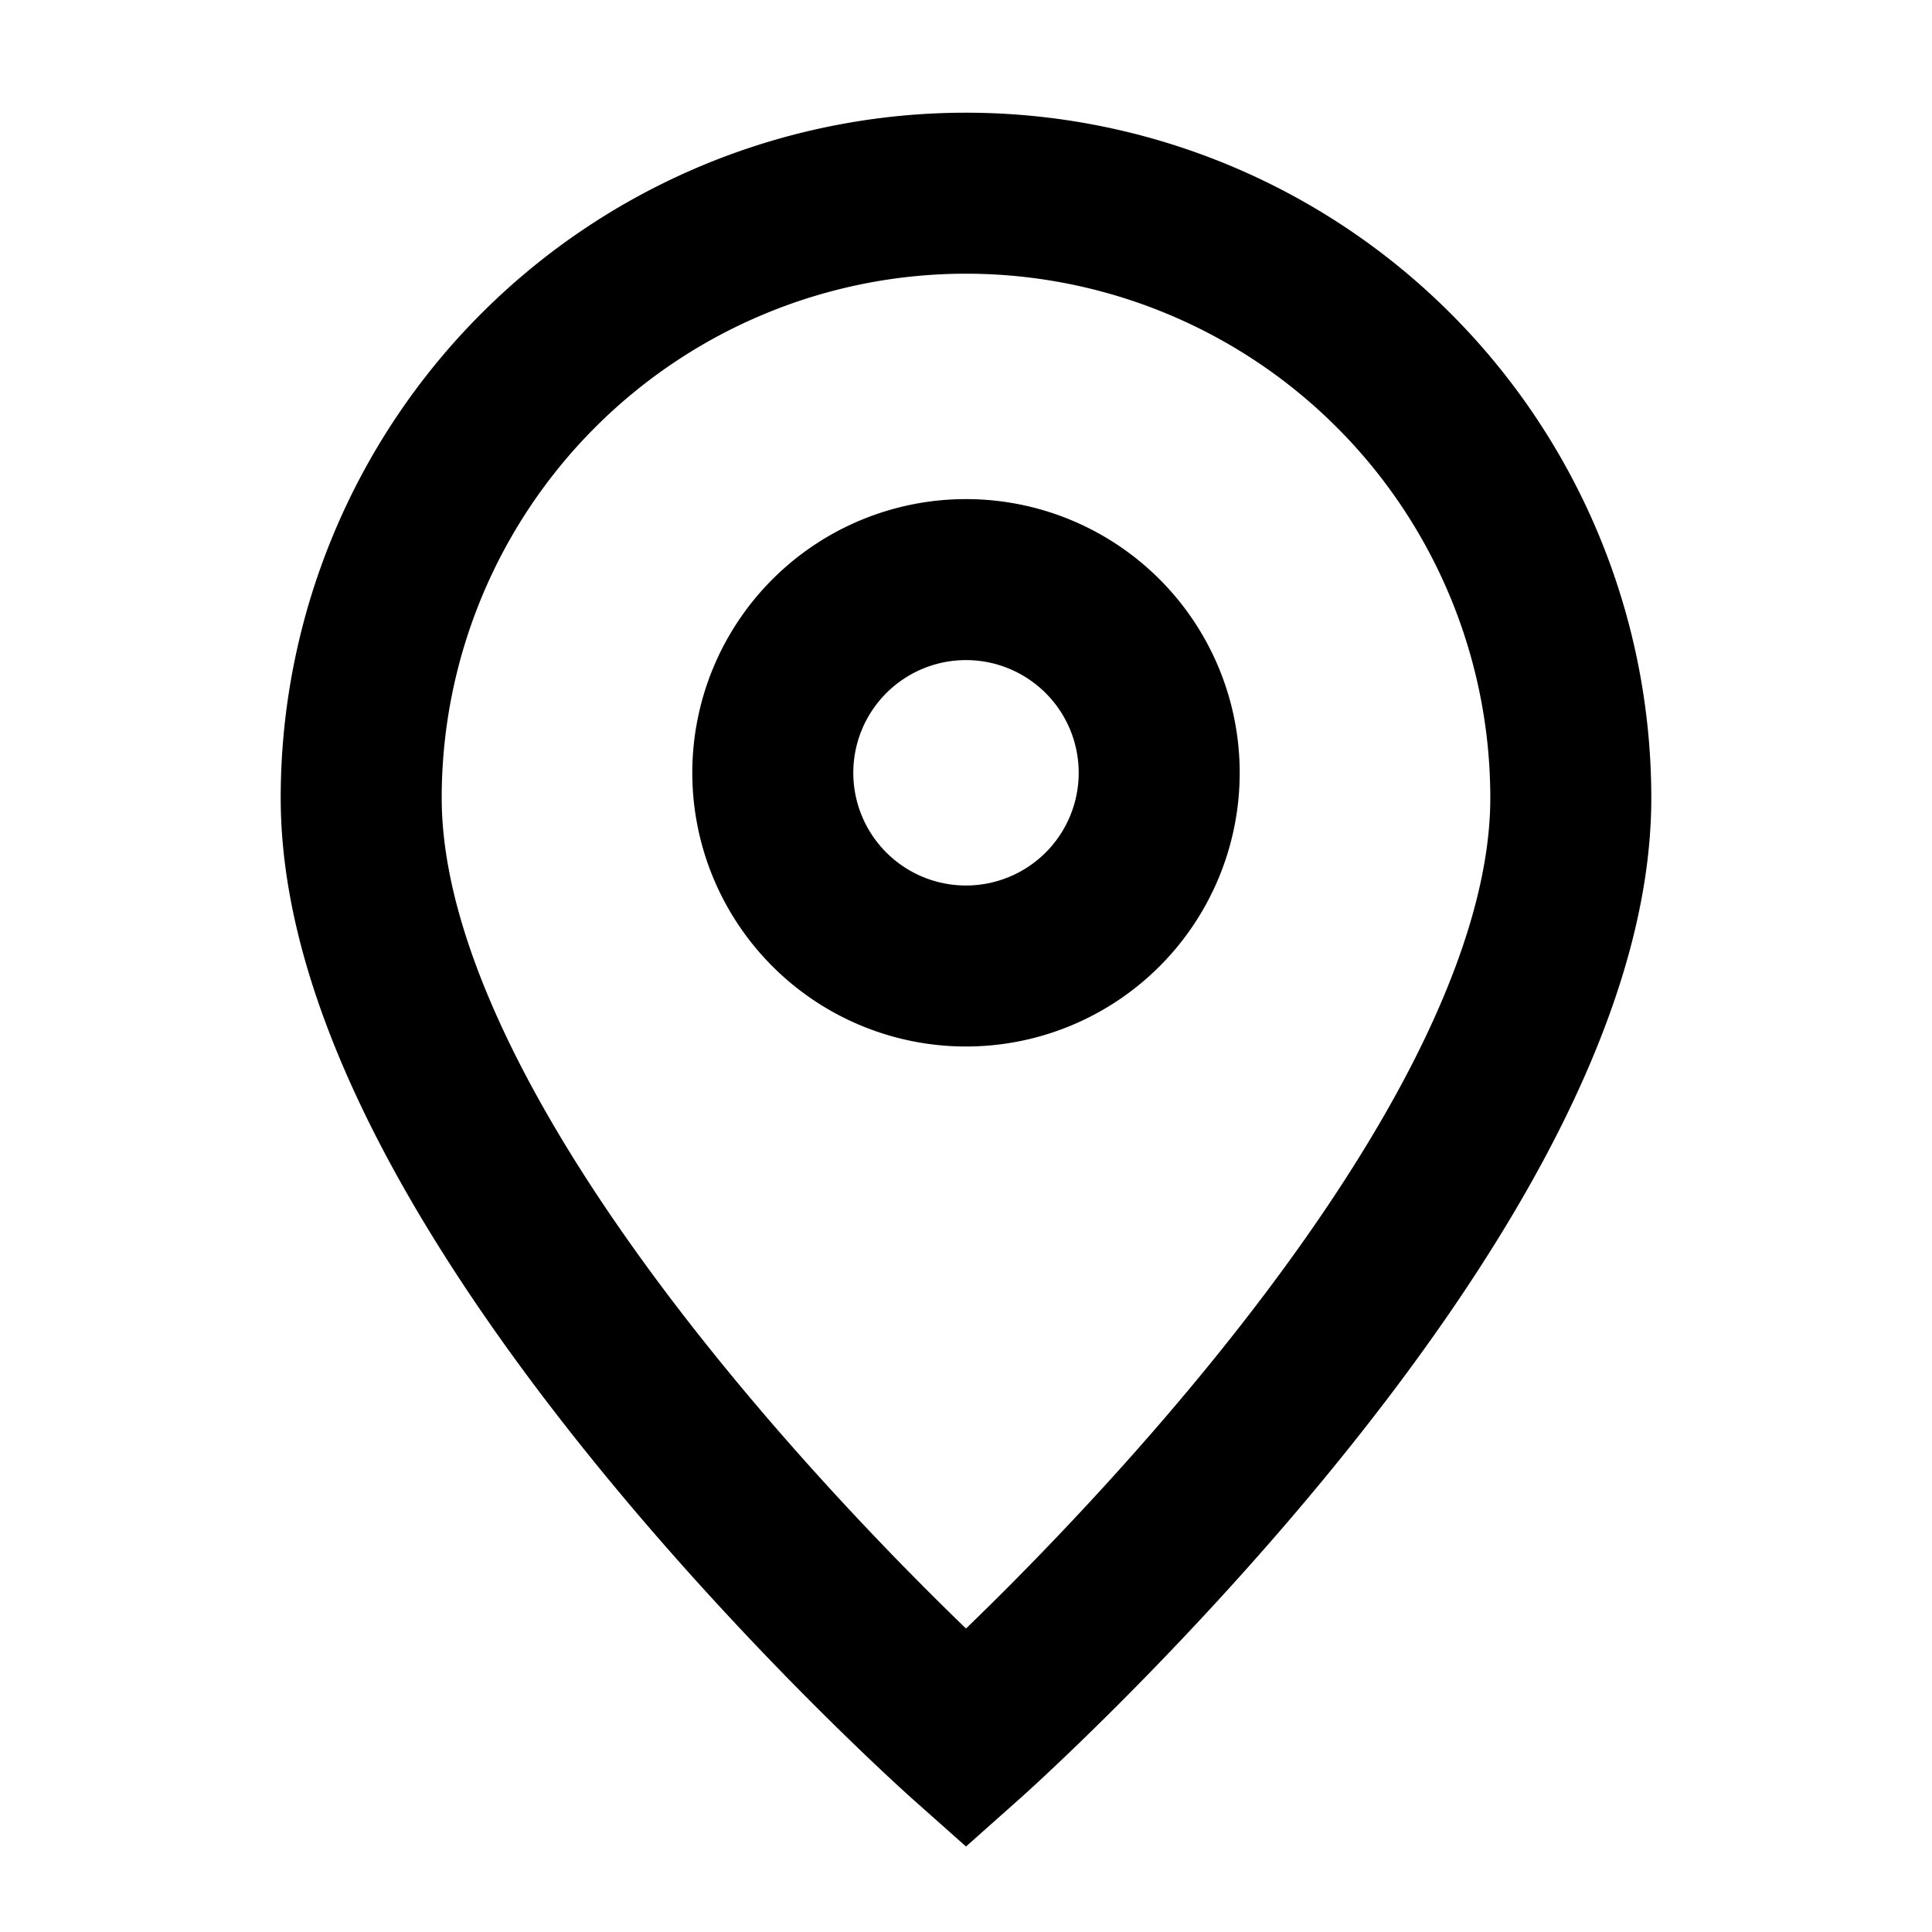<svg xmlns="http://www.w3.org/2000/svg" fill="none" viewBox="0 0 24 24" stroke-width="1.5" stroke="currentColor" aria-hidden="true" data-slot="icon">
  <g stroke-width="2">
    <path d="M12 21.6s7.513-6.678 7.513-11.687a7.513 7.513 0 1 0-15.026 0C4.487 14.922 12 21.6 12 21.6Z"/>
    <path d="M14.4 9.6a2.4 2.4 0 1 1-4.8 0 2.4 2.4 0 0 1 4.8 0Z"/>
  </g>
</svg>
